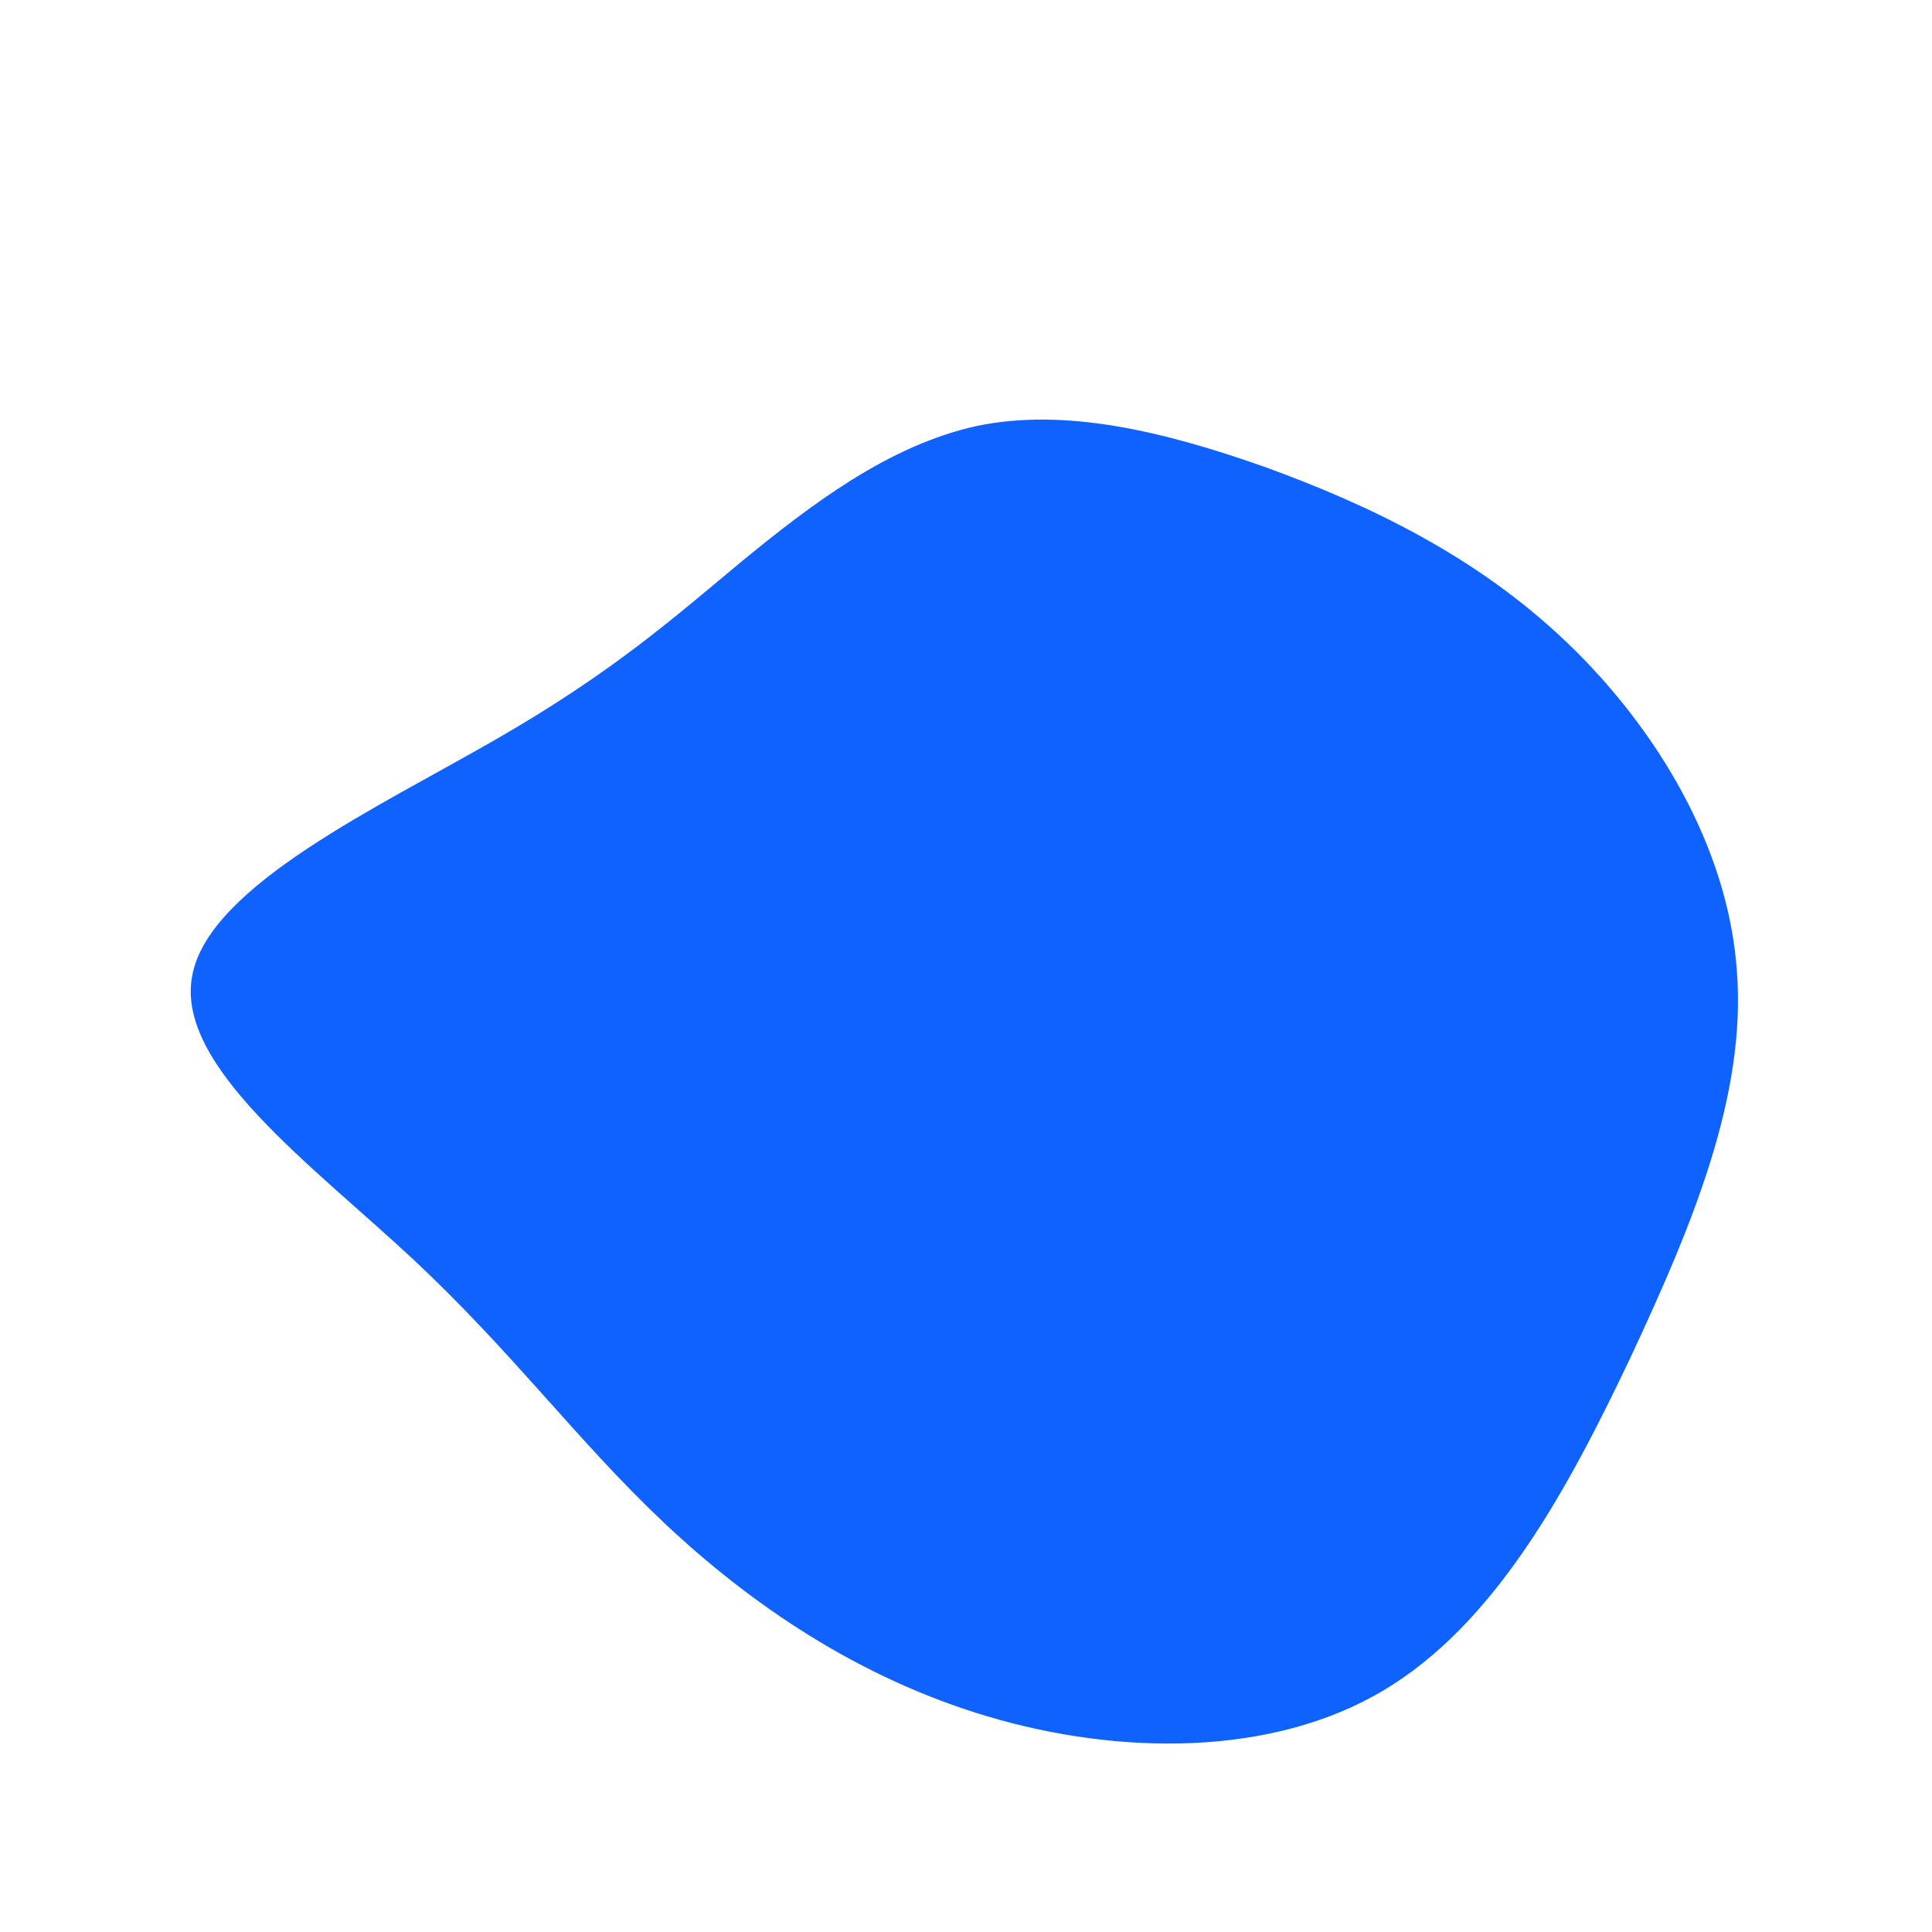 <?xml version="1.0" standalone="no"?>
<svg viewBox="0 0 200 200" xmlns="http://www.w3.org/2000/svg">
  <path fill="#0F62FE" d="M31.1,-51.6C41.8,-47.7,52.9,-42.4,62.2,-33.5C71.5,-24.6,78.9,-12.3,79.8,0.5C80.8,13.4,75.2,26.8,68.8,40.5C62.3,54.2,54.8,68.1,43.2,75C31.6,81.9,15.8,81.7,2.3,77.7C-11.2,73.7,-22.4,66,-31.3,57.6C-40.3,49.1,-46.9,40,-57.3,30.3C-67.7,20.6,-81.9,10.3,-80.1,1C-78.4,-8.3,-60.7,-16.5,-48.6,-23.5C-36.6,-30.4,-30.3,-36,-23.2,-41.9C-16,-47.8,-8,-53.9,1.1,-55.9C10.2,-57.8,20.4,-55.4,31.1,-51.6Z" transform="translate(100 100)" />
</svg>
